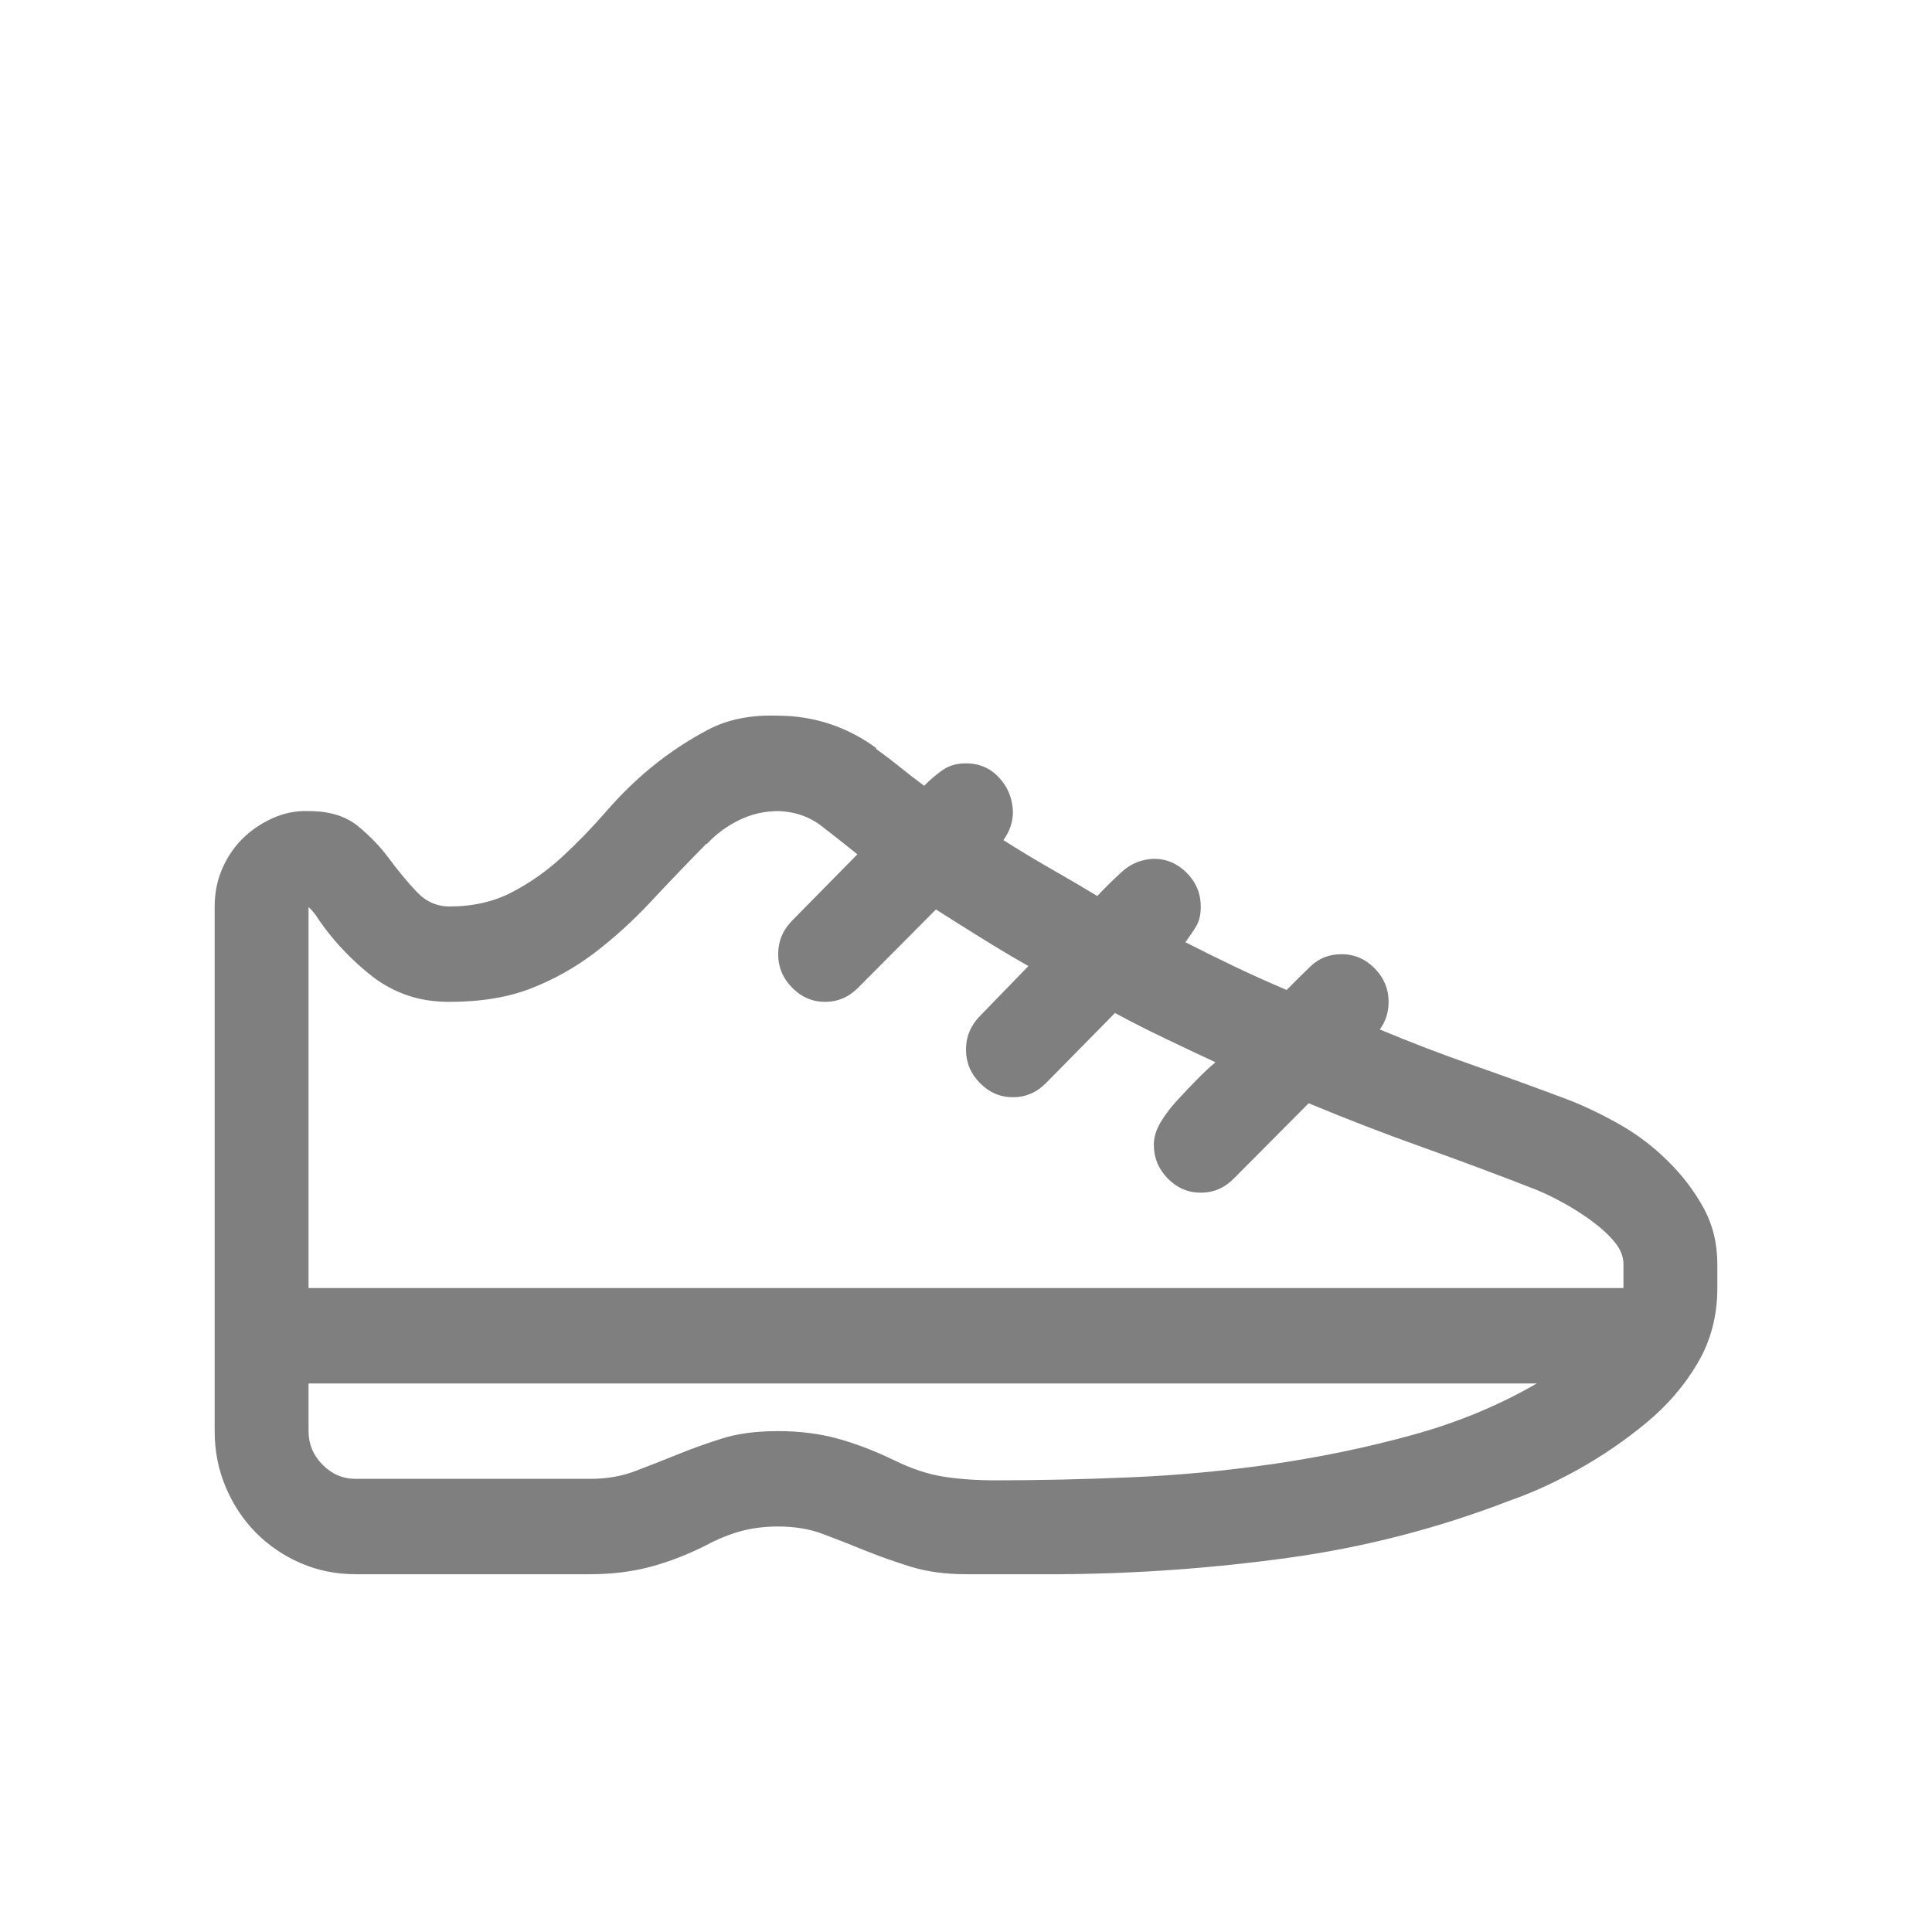 <svg width="27" height="27" viewBox="0 0 27 27" fill="none" xmlns="http://www.w3.org/2000/svg">
<path d="M4.312 11.335C4.6 11.335 4.829 11.404 5 11.543C5.17 11.682 5.317 11.835 5.44 12.002C5.563 12.168 5.69 12.321 5.82 12.46C5.95 12.599 6.104 12.668 6.281 12.668C6.609 12.668 6.9 12.602 7.153 12.47C7.406 12.338 7.638 12.175 7.85 11.981C8.062 11.786 8.271 11.571 8.476 11.335C8.681 11.099 8.899 10.887 9.132 10.7C9.364 10.512 9.617 10.345 9.891 10.2C10.164 10.054 10.492 9.988 10.875 10.002C11.121 10.002 11.36 10.04 11.593 10.116C11.825 10.193 12.04 10.304 12.239 10.45L12.249 10.47C12.365 10.554 12.475 10.637 12.577 10.72C12.68 10.804 12.793 10.891 12.915 10.981C12.998 10.898 13.083 10.825 13.172 10.762C13.261 10.7 13.37 10.668 13.5 10.668C13.685 10.668 13.838 10.734 13.961 10.866C14.085 10.998 14.149 11.158 14.156 11.345C14.156 11.484 14.112 11.616 14.023 11.741C14.242 11.88 14.46 12.012 14.679 12.137C14.898 12.262 15.117 12.39 15.335 12.522C15.445 12.404 15.561 12.29 15.684 12.179C15.807 12.068 15.954 12.008 16.125 12.002C16.303 12.002 16.456 12.068 16.586 12.199C16.716 12.331 16.781 12.488 16.781 12.668C16.781 12.779 16.761 12.869 16.72 12.939C16.679 13.008 16.627 13.085 16.566 13.168C16.798 13.286 17.031 13.401 17.263 13.512C17.496 13.623 17.735 13.73 17.981 13.835C18.09 13.723 18.203 13.612 18.319 13.501C18.436 13.39 18.579 13.335 18.75 13.335C18.928 13.335 19.081 13.401 19.211 13.533C19.341 13.665 19.406 13.821 19.406 14.001C19.406 14.147 19.365 14.275 19.283 14.387C19.714 14.567 20.148 14.734 20.585 14.886C21.023 15.039 21.464 15.199 21.908 15.366C22.141 15.456 22.38 15.57 22.626 15.709C22.872 15.848 23.098 16.018 23.303 16.22C23.508 16.421 23.675 16.64 23.805 16.876C23.935 17.112 24 17.376 24 17.667V18.001C24 18.389 23.908 18.74 23.723 19.052C23.539 19.365 23.299 19.643 23.005 19.886C22.711 20.129 22.397 20.344 22.062 20.532C21.727 20.719 21.399 20.868 21.078 20.979C20.086 21.361 19.061 21.625 18.002 21.771C16.942 21.917 15.879 21.993 14.812 22H13.5C13.213 22 12.957 21.965 12.731 21.896C12.505 21.826 12.29 21.75 12.085 21.667C11.88 21.583 11.685 21.507 11.501 21.438C11.316 21.368 11.107 21.333 10.875 21.333C10.69 21.333 10.52 21.354 10.362 21.396C10.205 21.438 10.041 21.503 9.87 21.594C9.61 21.726 9.351 21.826 9.091 21.896C8.831 21.965 8.551 22 8.25 22H4.969C4.695 22 4.439 21.948 4.2 21.844C3.96 21.74 3.752 21.597 3.574 21.417C3.396 21.236 3.256 21.024 3.154 20.781C3.051 20.538 3 20.278 3 20V12.668C3 12.481 3.034 12.307 3.103 12.147C3.171 11.988 3.263 11.849 3.379 11.731C3.496 11.613 3.636 11.515 3.8 11.439C3.964 11.363 4.135 11.328 4.312 11.335ZM22.688 17.667C22.688 17.556 22.643 17.449 22.554 17.345C22.465 17.24 22.352 17.14 22.216 17.042C22.079 16.945 21.946 16.862 21.816 16.793C21.686 16.723 21.57 16.668 21.467 16.626C20.934 16.418 20.404 16.22 19.878 16.032C19.352 15.845 18.822 15.64 18.289 15.418L17.243 16.47C17.113 16.602 16.959 16.668 16.781 16.668C16.604 16.668 16.45 16.602 16.32 16.47C16.19 16.338 16.125 16.181 16.125 16.001C16.125 15.897 16.156 15.793 16.217 15.688C16.279 15.584 16.357 15.48 16.453 15.376C16.549 15.272 16.641 15.175 16.73 15.084C16.819 14.994 16.904 14.914 16.986 14.845C16.747 14.734 16.511 14.623 16.279 14.511C16.046 14.4 15.814 14.282 15.582 14.157L14.618 15.136C14.488 15.268 14.334 15.334 14.156 15.334C13.979 15.334 13.825 15.268 13.695 15.136C13.565 15.005 13.5 14.848 13.5 14.668C13.5 14.487 13.565 14.331 13.695 14.199L14.372 13.501C14.153 13.376 13.938 13.248 13.726 13.116C13.514 12.984 13.298 12.849 13.08 12.71L11.993 13.803C11.863 13.935 11.709 14.001 11.531 14.001C11.354 14.001 11.2 13.935 11.07 13.803C10.94 13.671 10.875 13.515 10.875 13.335C10.875 13.154 10.94 12.998 11.07 12.866L11.982 11.939C11.818 11.807 11.651 11.675 11.48 11.543C11.309 11.411 11.107 11.342 10.875 11.335C10.684 11.335 10.502 11.377 10.332 11.46C10.161 11.543 10.01 11.654 9.88 11.793H9.87C9.597 12.071 9.337 12.342 9.091 12.606C8.845 12.869 8.585 13.105 8.312 13.314C8.038 13.522 7.741 13.689 7.419 13.814C7.098 13.939 6.719 14.001 6.281 14.001C6.062 14.001 5.864 13.97 5.687 13.908C5.509 13.845 5.348 13.758 5.205 13.647C5.061 13.536 4.921 13.408 4.784 13.262C4.647 13.116 4.524 12.96 4.415 12.793C4.374 12.738 4.34 12.699 4.312 12.678V18.001H22.688V17.667ZM8.25 20.667C8.476 20.667 8.681 20.632 8.865 20.563C9.05 20.493 9.245 20.417 9.45 20.334C9.655 20.25 9.867 20.174 10.085 20.105C10.304 20.035 10.567 20 10.875 20C11.176 20 11.453 20.035 11.706 20.105C11.959 20.174 12.222 20.275 12.495 20.407C12.734 20.524 12.963 20.601 13.182 20.636C13.401 20.67 13.644 20.688 13.91 20.688C14.505 20.688 15.134 20.674 15.797 20.646C16.46 20.618 17.127 20.556 17.796 20.459C18.466 20.361 19.116 20.226 19.745 20.052C20.373 19.879 20.951 19.639 21.477 19.334H4.312V20C4.312 20.181 4.377 20.337 4.507 20.469C4.637 20.601 4.791 20.667 4.969 20.667H8.25Z" fill="black" fill-opacity="0.5"/>
</svg>
